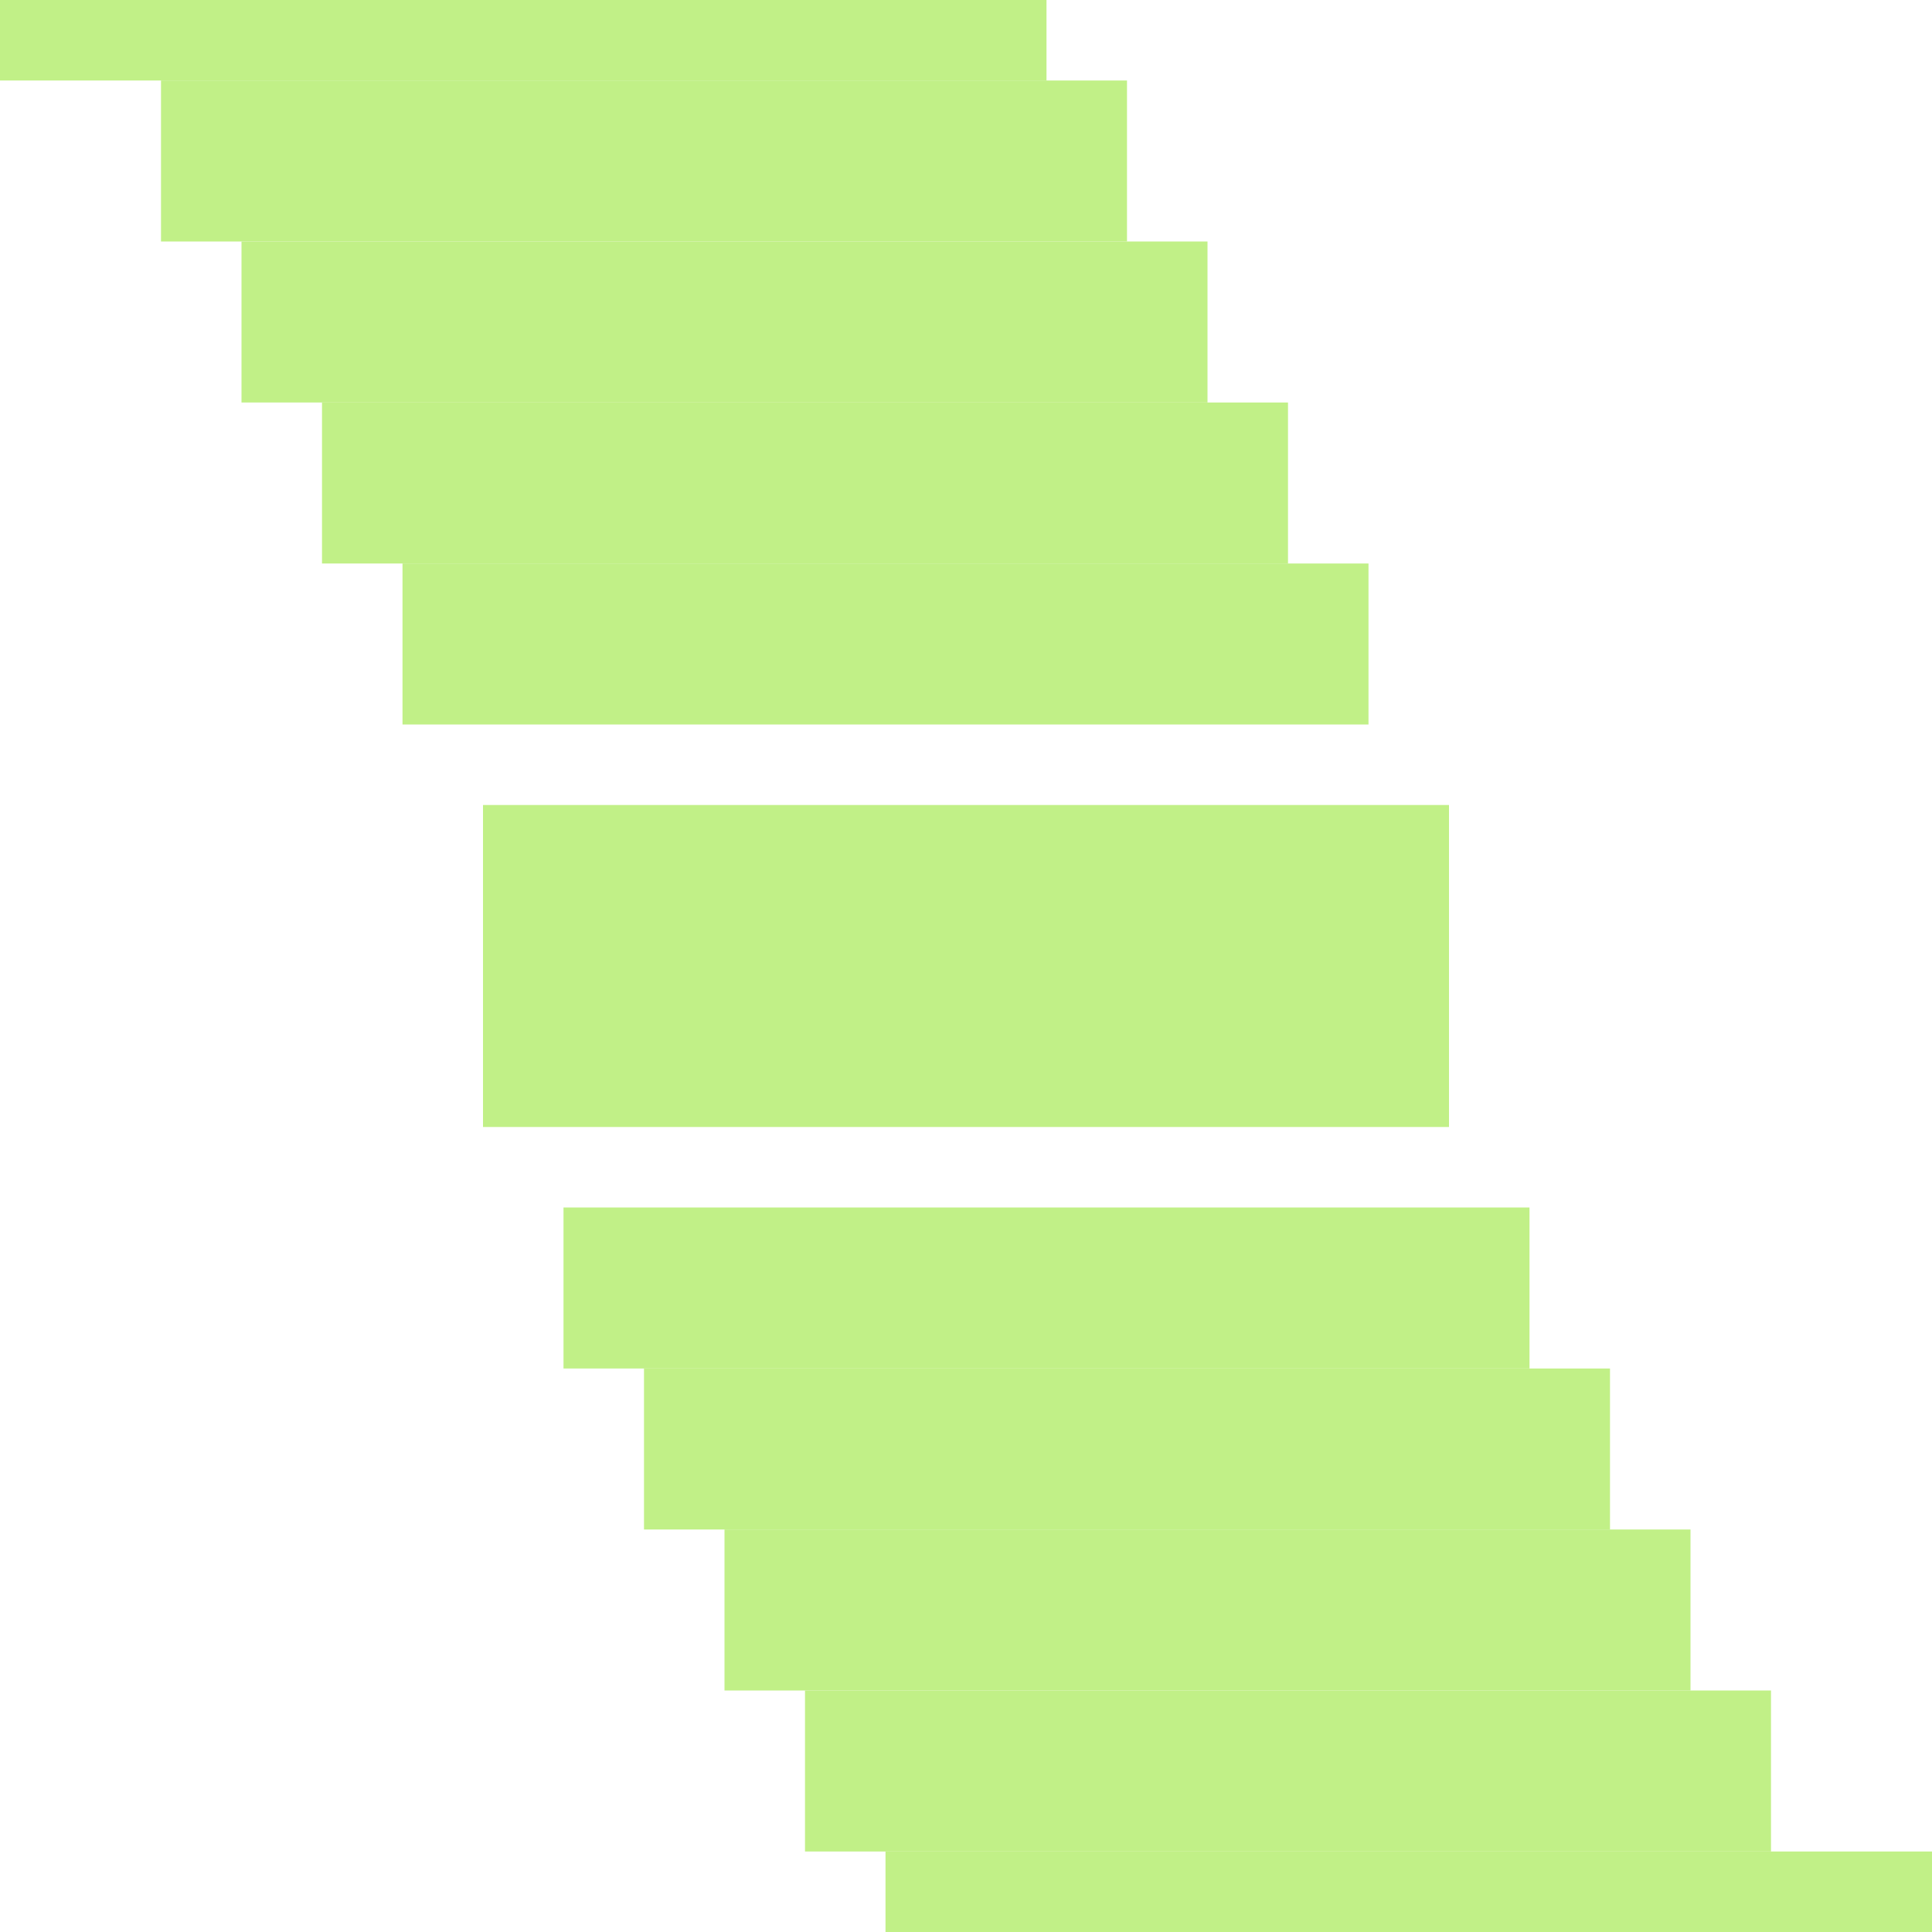 <svg width="24" height="24" viewBox="0 0 24 24" fill="none" xmlns="http://www.w3.org/2000/svg">
<rect width="13" height="1" fill="#C1F087"/>
<rect x="2" y="1" width="12" height="2" fill="#C1F087"/>
<rect x="3" y="3" width="12" height="2" fill="#C1F087"/>
<rect x="4" y="5" width="12" height="2" fill="#C1F087"/>
<rect x="5" y="7" width="12" height="2" fill="#C1F087"/>
<rect x="6" y="10" width="12" height="2" fill="#C1F087"/>
<rect x="6" y="12" width="12" height="2" fill="#C1F087"/>
<rect x="7" y="15" width="12" height="2" fill="#C1F087"/>
<rect x="8" y="17" width="12" height="2" fill="#C1F087"/>
<rect x="9" y="19" width="12" height="2" fill="#C1F087"/>
<rect x="10" y="21" width="12" height="2" fill="#C1F087"/>
<rect x="11" y="23" width="13" height="1" fill="#C1F087"/>
</svg>

